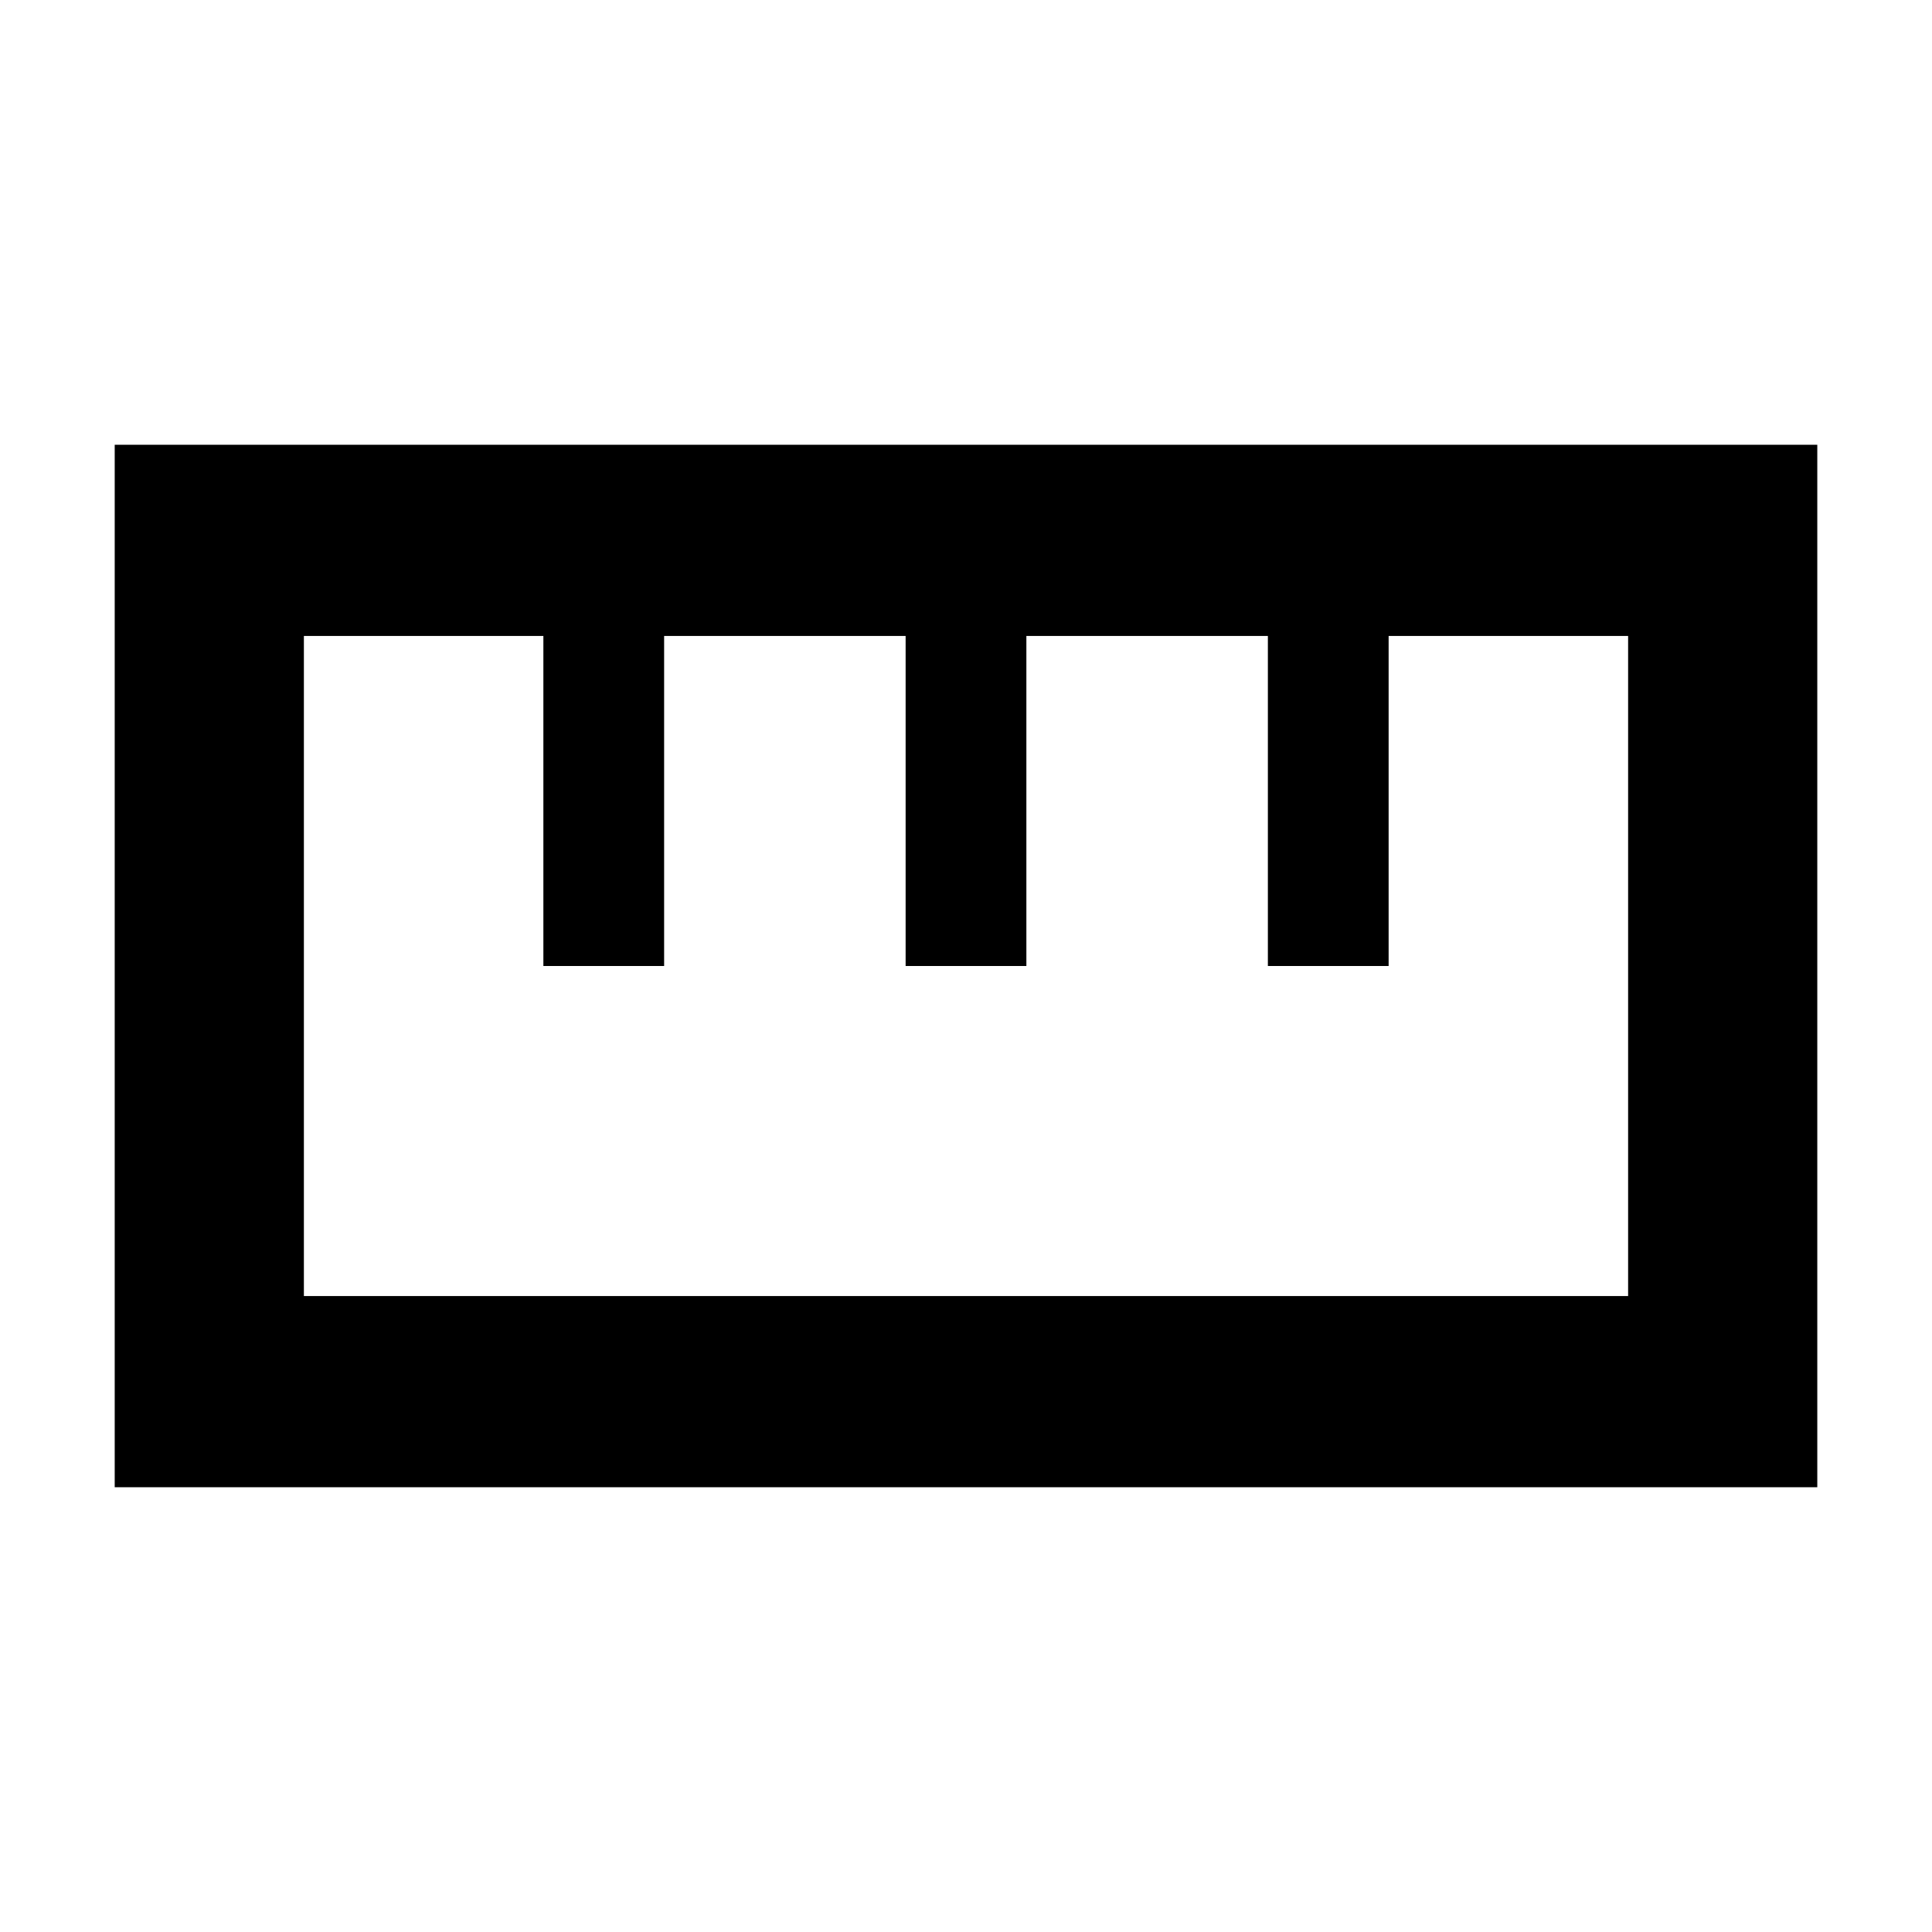 <svg xmlns="http://www.w3.org/2000/svg" width="48" height="48" viewBox="0 -960 960 960"><path d="M57-221v-518h846v518H57Zm94-95h658v-328H690v164h-60v-164H510v164h-60v-164H330v164h-60v-164H151v328Zm119-164h60-60Zm180 0h60-60Zm180 0h60-60Zm-150 0Z"/></svg>